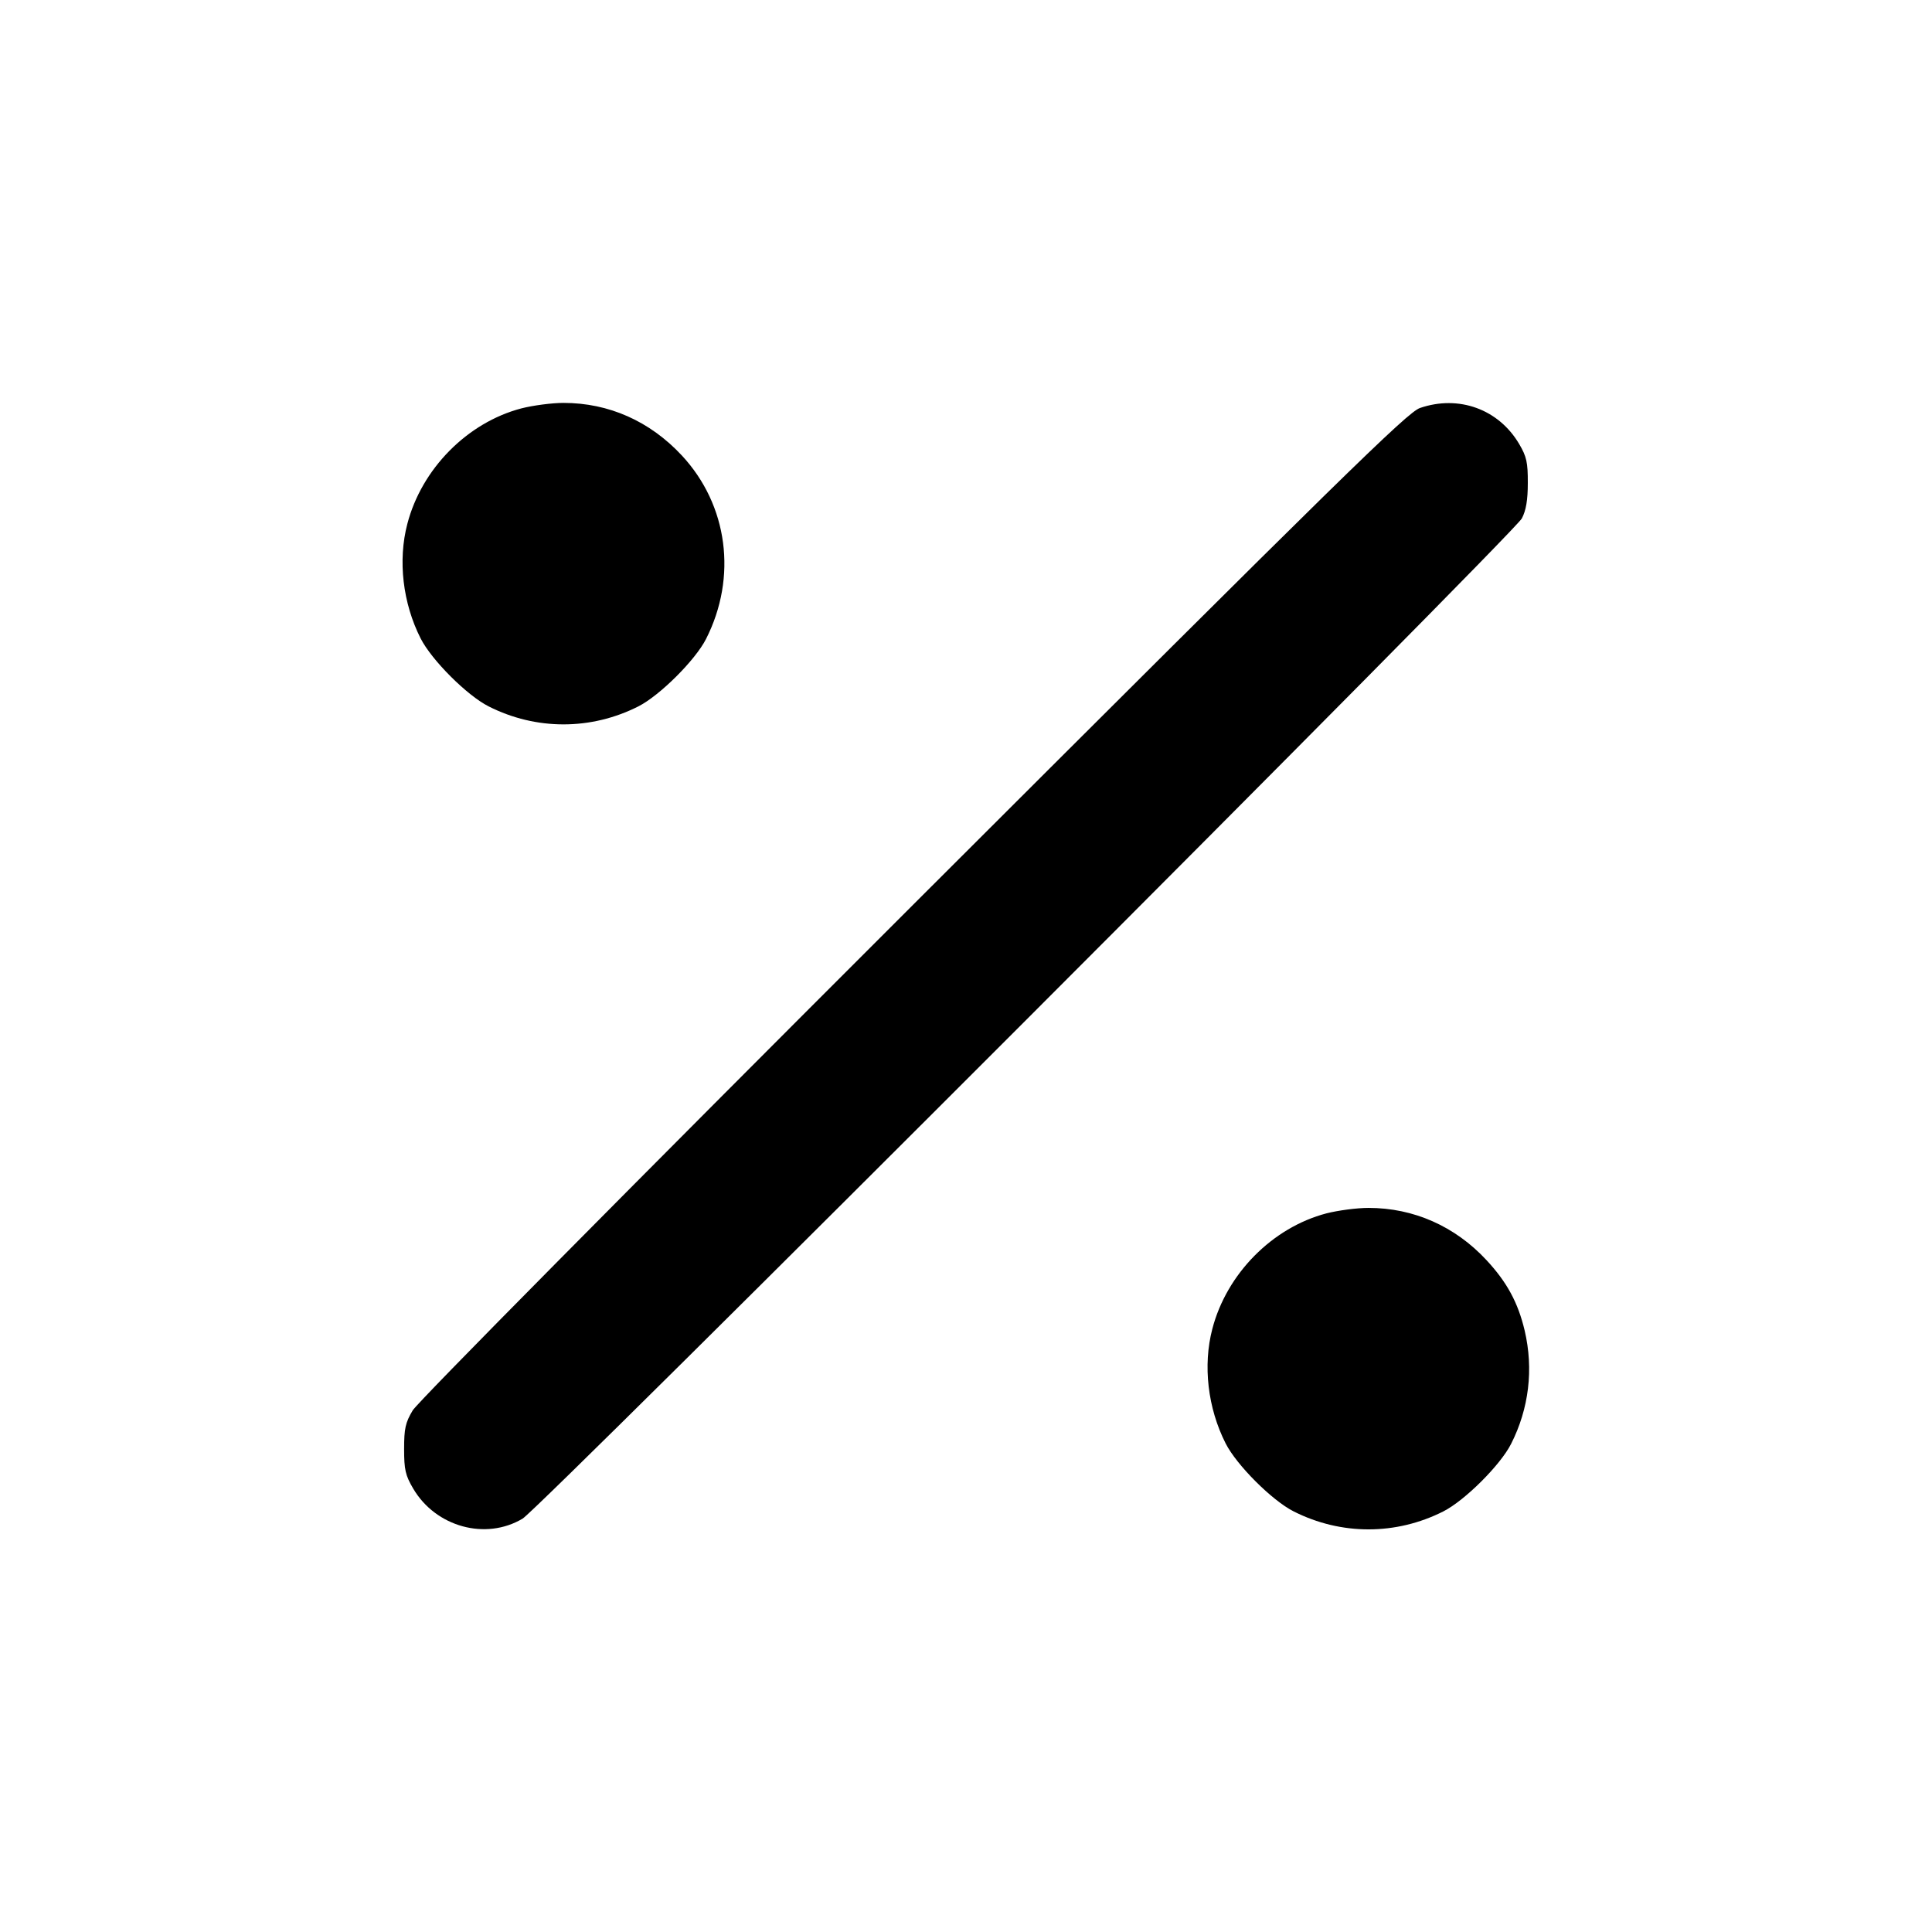 <svg xmlns="http://www.w3.org/2000/svg" width="24" height="24" viewBox="0 0 24 24" fill="none" stroke="currentColor" stroke-width="2" stroke-linecap="round" stroke-linejoin="round"><path d="M6.477 5.073 C 5.806 5.249,5.238 5.823,5.060 6.508 C 4.941 6.962,5.003 7.492,5.225 7.930 C 5.361 8.199,5.801 8.639,6.070 8.775 C 6.659 9.073,7.341 9.073,7.930 8.775 C 8.196 8.640,8.638 8.200,8.771 7.937 C 9.161 7.168,9.043 6.275,8.471 5.659 C 8.074 5.232,7.563 5.005,7.000 5.005 C 6.857 5.005,6.622 5.036,6.477 5.073 M17.640 5.068 C 17.483 5.121,16.691 5.898,11.347 11.235 C 7.778 14.800,5.190 17.415,5.127 17.520 C 5.036 17.672,5.020 17.746,5.020 18.000 C 5.020 18.257,5.036 18.327,5.133 18.492 C 5.413 18.968,6.033 19.139,6.492 18.865 C 6.709 18.736,18.809 6.625,18.905 6.440 C 18.957 6.341,18.979 6.212,18.979 6.000 C 18.980 5.745,18.964 5.672,18.872 5.516 C 18.617 5.083,18.122 4.903,17.640 5.068 M16.477 15.073 C 15.806 15.249,15.238 15.823,15.060 16.508 C 14.941 16.962,15.003 17.492,15.225 17.930 C 15.361 18.199,15.801 18.639,16.070 18.775 C 16.659 19.073,17.341 19.073,17.930 18.775 C 18.196 18.640,18.638 18.200,18.771 17.937 C 18.994 17.498,19.052 17.007,18.940 16.529 C 18.858 16.182,18.720 15.927,18.465 15.653 C 18.074 15.232,17.560 15.005,17.000 15.005 C 16.857 15.005,16.622 15.036,16.477 15.073 " stroke="none" fill-rule="evenodd" fill="black"></path></svg>